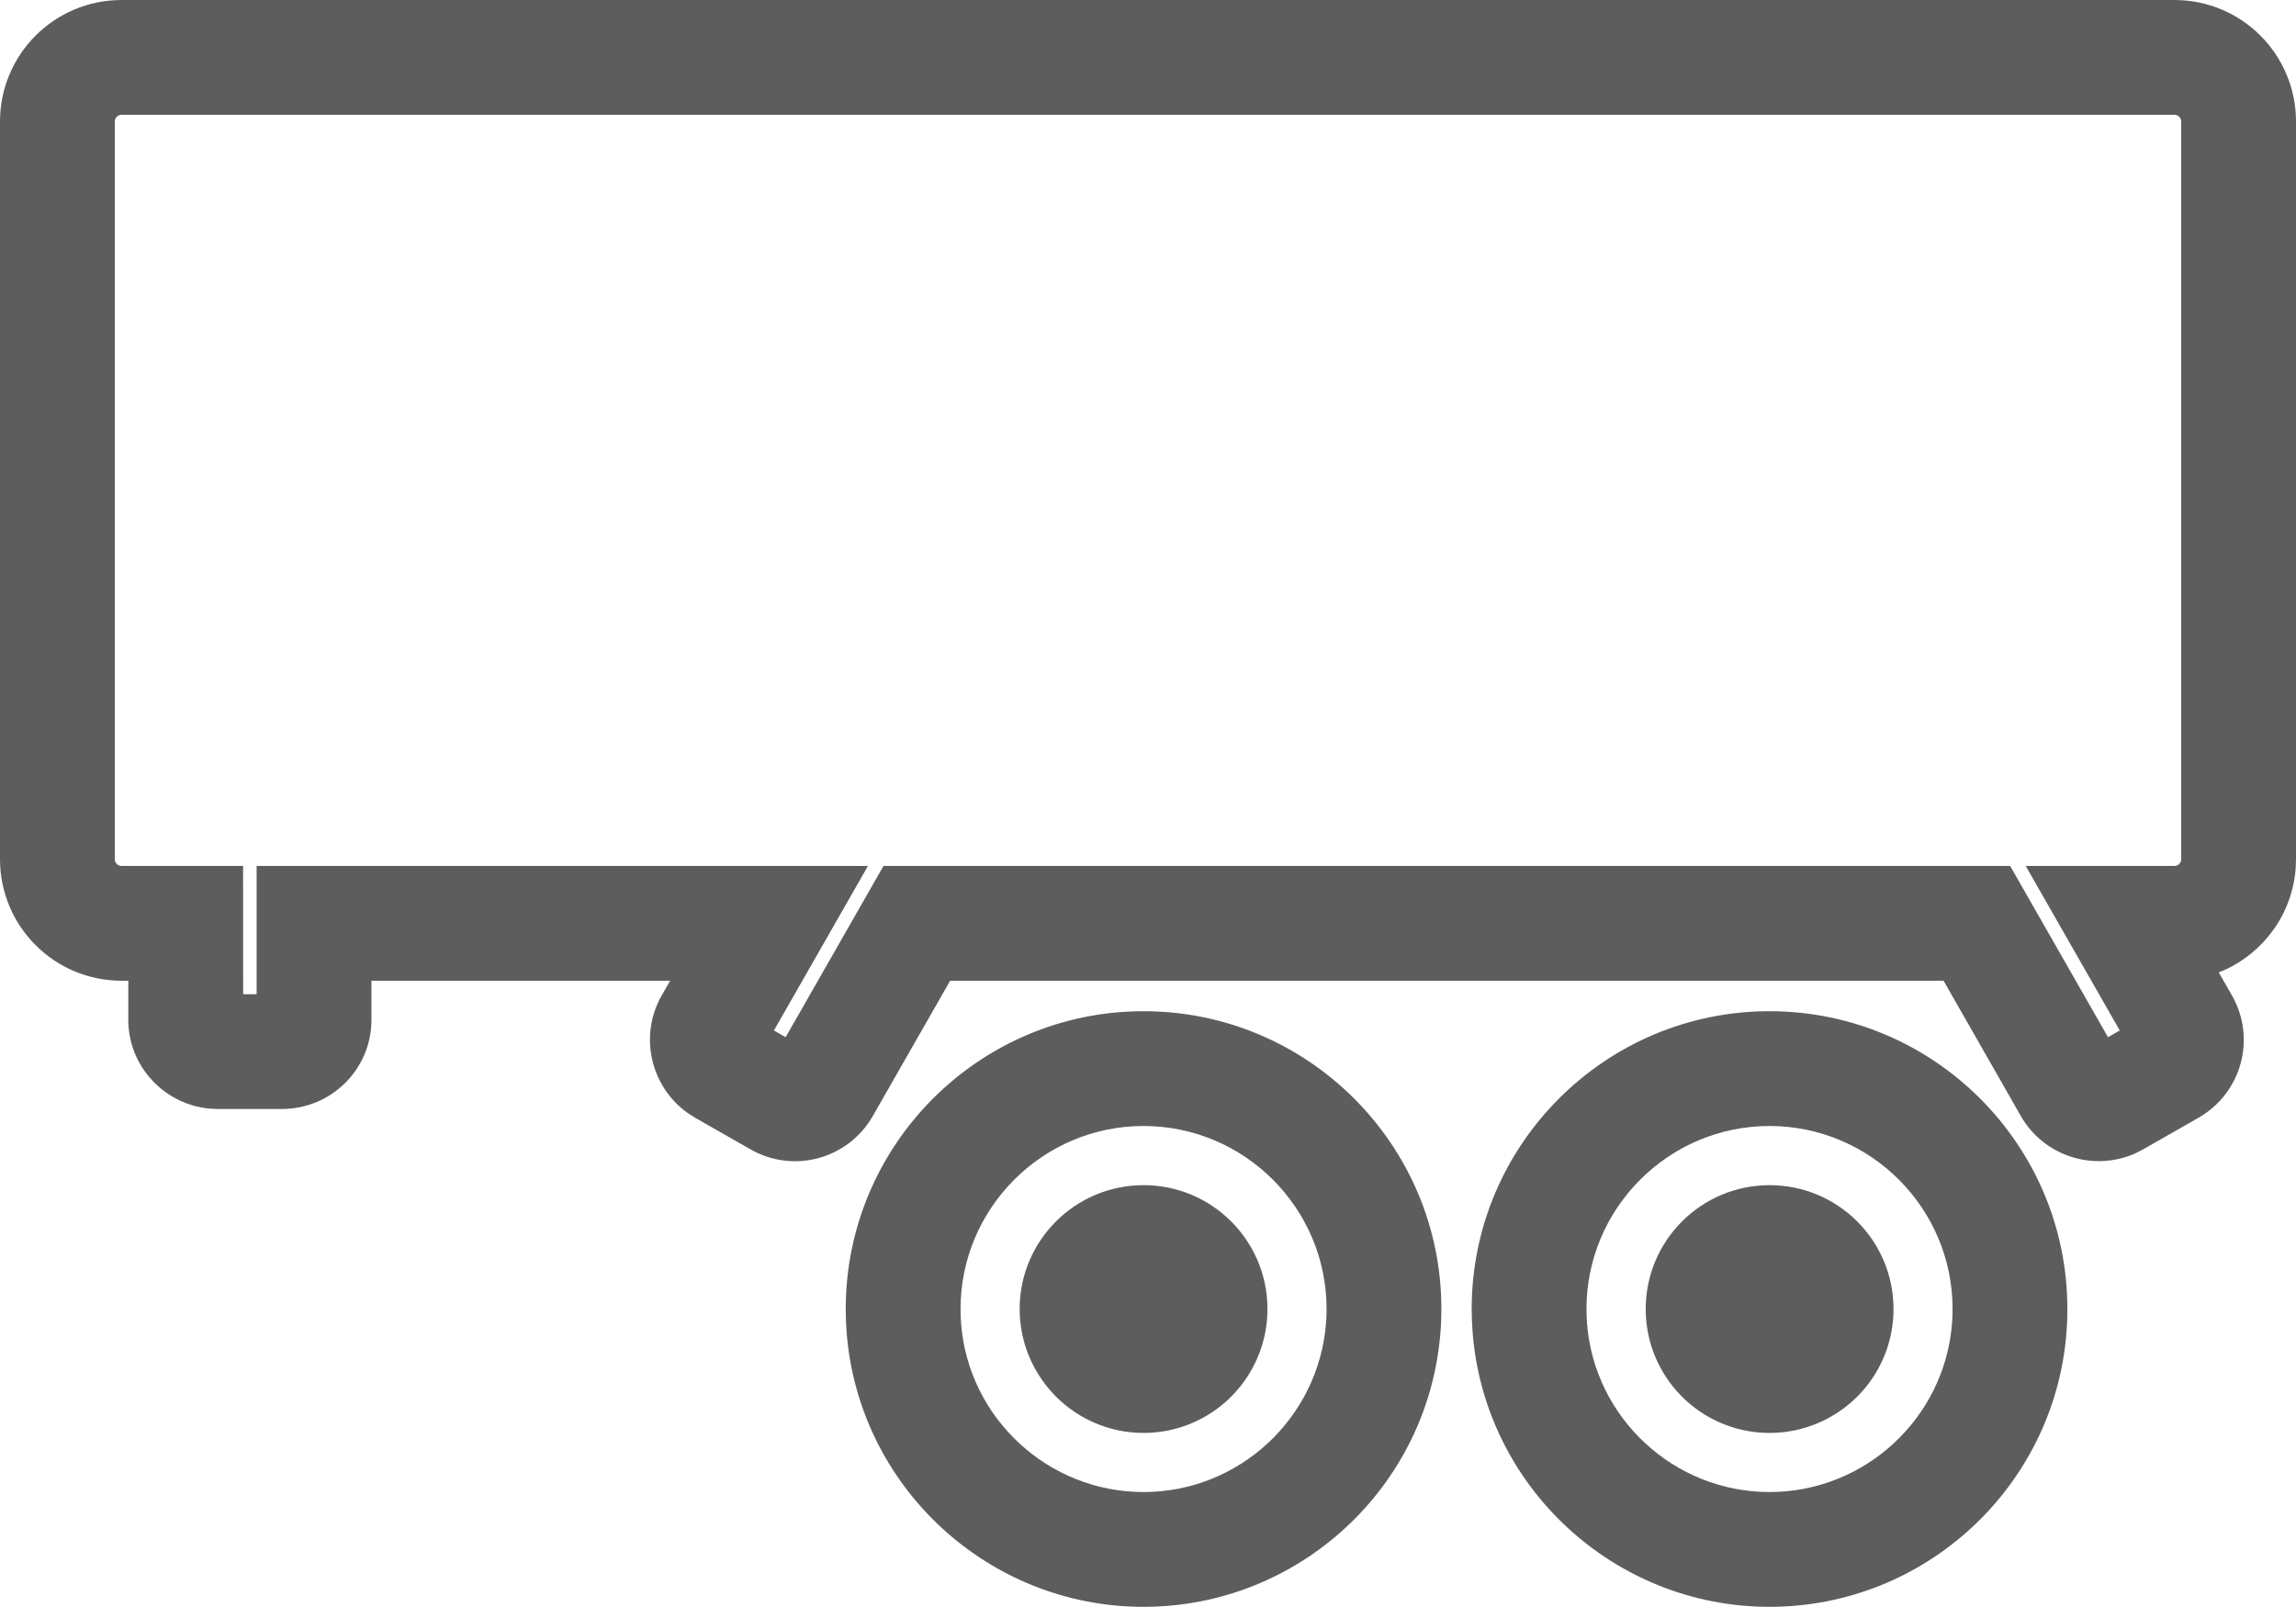 <svg width="40" height="28" viewBox="0 0 40 28" fill="none" xmlns="http://www.w3.org/2000/svg">
<path fill-rule="evenodd" clip-rule="evenodd" d="M37.882 0H2.118C0.948 0 0 0.948 0 2.118V14.971C0 16.14 0.948 17.088 2.118 17.088L2.236 17.088L2.235 17.77C2.235 18.581 2.864 19.246 3.658 19.317L3.799 19.323H4.907C5.771 19.323 6.471 18.632 6.471 17.77L6.471 17.088H11.675L11.528 17.344C11.127 18.047 11.334 18.936 11.984 19.395L12.111 19.476L13.073 20.025C13.826 20.456 14.777 20.195 15.206 19.445L16.553 17.088H33.86L35.206 19.445C35.608 20.148 36.479 20.421 37.205 20.094L37.339 20.025L38.3 19.476C39.053 19.046 39.312 18.094 38.884 17.344L38.654 16.942L38.739 16.908C39.438 16.598 39.938 15.921 39.995 15.122L40 14.971V2.118C40 0.948 39.052 0 37.882 0ZM2.118 2H37.882C37.947 2 38 2.053 38 2.118V14.971C38 15.036 37.947 15.088 37.882 15.088H35.291L36.93 17.955L36.725 18.072L35.02 15.088H15.392L13.687 18.072L13.483 17.955L15.121 15.088H4.471L4.471 17.323H4.236L4.235 15.088H2.118C2.053 15.088 2 15.036 2 14.971V2.118C2 2.053 2.053 2 2.118 2ZM19.923 17.619C22.785 17.619 25.113 19.947 25.111 22.808C25.111 22.953 25.106 23.094 25.094 23.225C24.88 25.909 22.629 27.997 19.922 27.997C17.216 27.997 14.964 25.908 14.75 23.223C14.739 23.084 14.734 22.945 14.734 22.808C14.734 19.946 17.061 17.619 19.923 17.619ZM19.923 19.619C18.165 19.619 16.734 21.051 16.734 22.808C16.734 22.892 16.737 22.979 16.744 23.066C16.875 24.712 18.261 25.997 19.922 25.997C21.584 25.997 22.969 24.712 23.101 23.059C23.108 22.981 23.111 22.897 23.111 22.808C23.112 21.051 21.68 19.619 19.923 19.619ZM22.081 22.808C22.081 21.616 21.115 20.65 19.923 20.65C18.731 20.65 17.764 21.616 17.764 22.808C17.764 23.02 17.796 23.227 17.855 23.428C18.131 24.338 18.966 24.967 19.923 24.967C20.88 24.967 21.715 24.338 21.988 23.435C22.05 23.233 22.081 23.023 22.081 22.808ZM36.017 22.808C36.018 19.947 33.691 17.619 30.828 17.619C27.967 17.619 25.639 19.946 25.639 22.808C25.639 22.945 25.645 23.084 25.656 23.223C25.87 25.908 28.122 27.997 30.828 27.997C33.535 27.997 35.786 25.909 36.001 23.225C36.012 23.09 36.017 22.95 36.017 22.808ZM27.639 22.808C27.639 21.051 29.071 19.619 30.828 19.619C32.586 19.619 34.018 21.051 34.017 22.808C34.017 22.896 34.014 22.982 34.007 23.064C33.875 24.712 32.49 25.997 30.828 25.997C29.167 25.997 27.781 24.712 27.649 23.066C27.643 22.979 27.639 22.892 27.639 22.808ZM30.829 20.65C32.021 20.65 32.988 21.616 32.988 22.808C32.988 23.023 32.956 23.233 32.895 23.437C32.62 24.339 31.785 24.967 30.828 24.967C29.871 24.967 29.037 24.338 28.762 23.432C28.702 23.23 28.671 23.021 28.671 22.808C28.671 21.616 29.637 20.65 30.829 20.65Z" fill="#5D5D5D"/>
</svg>

